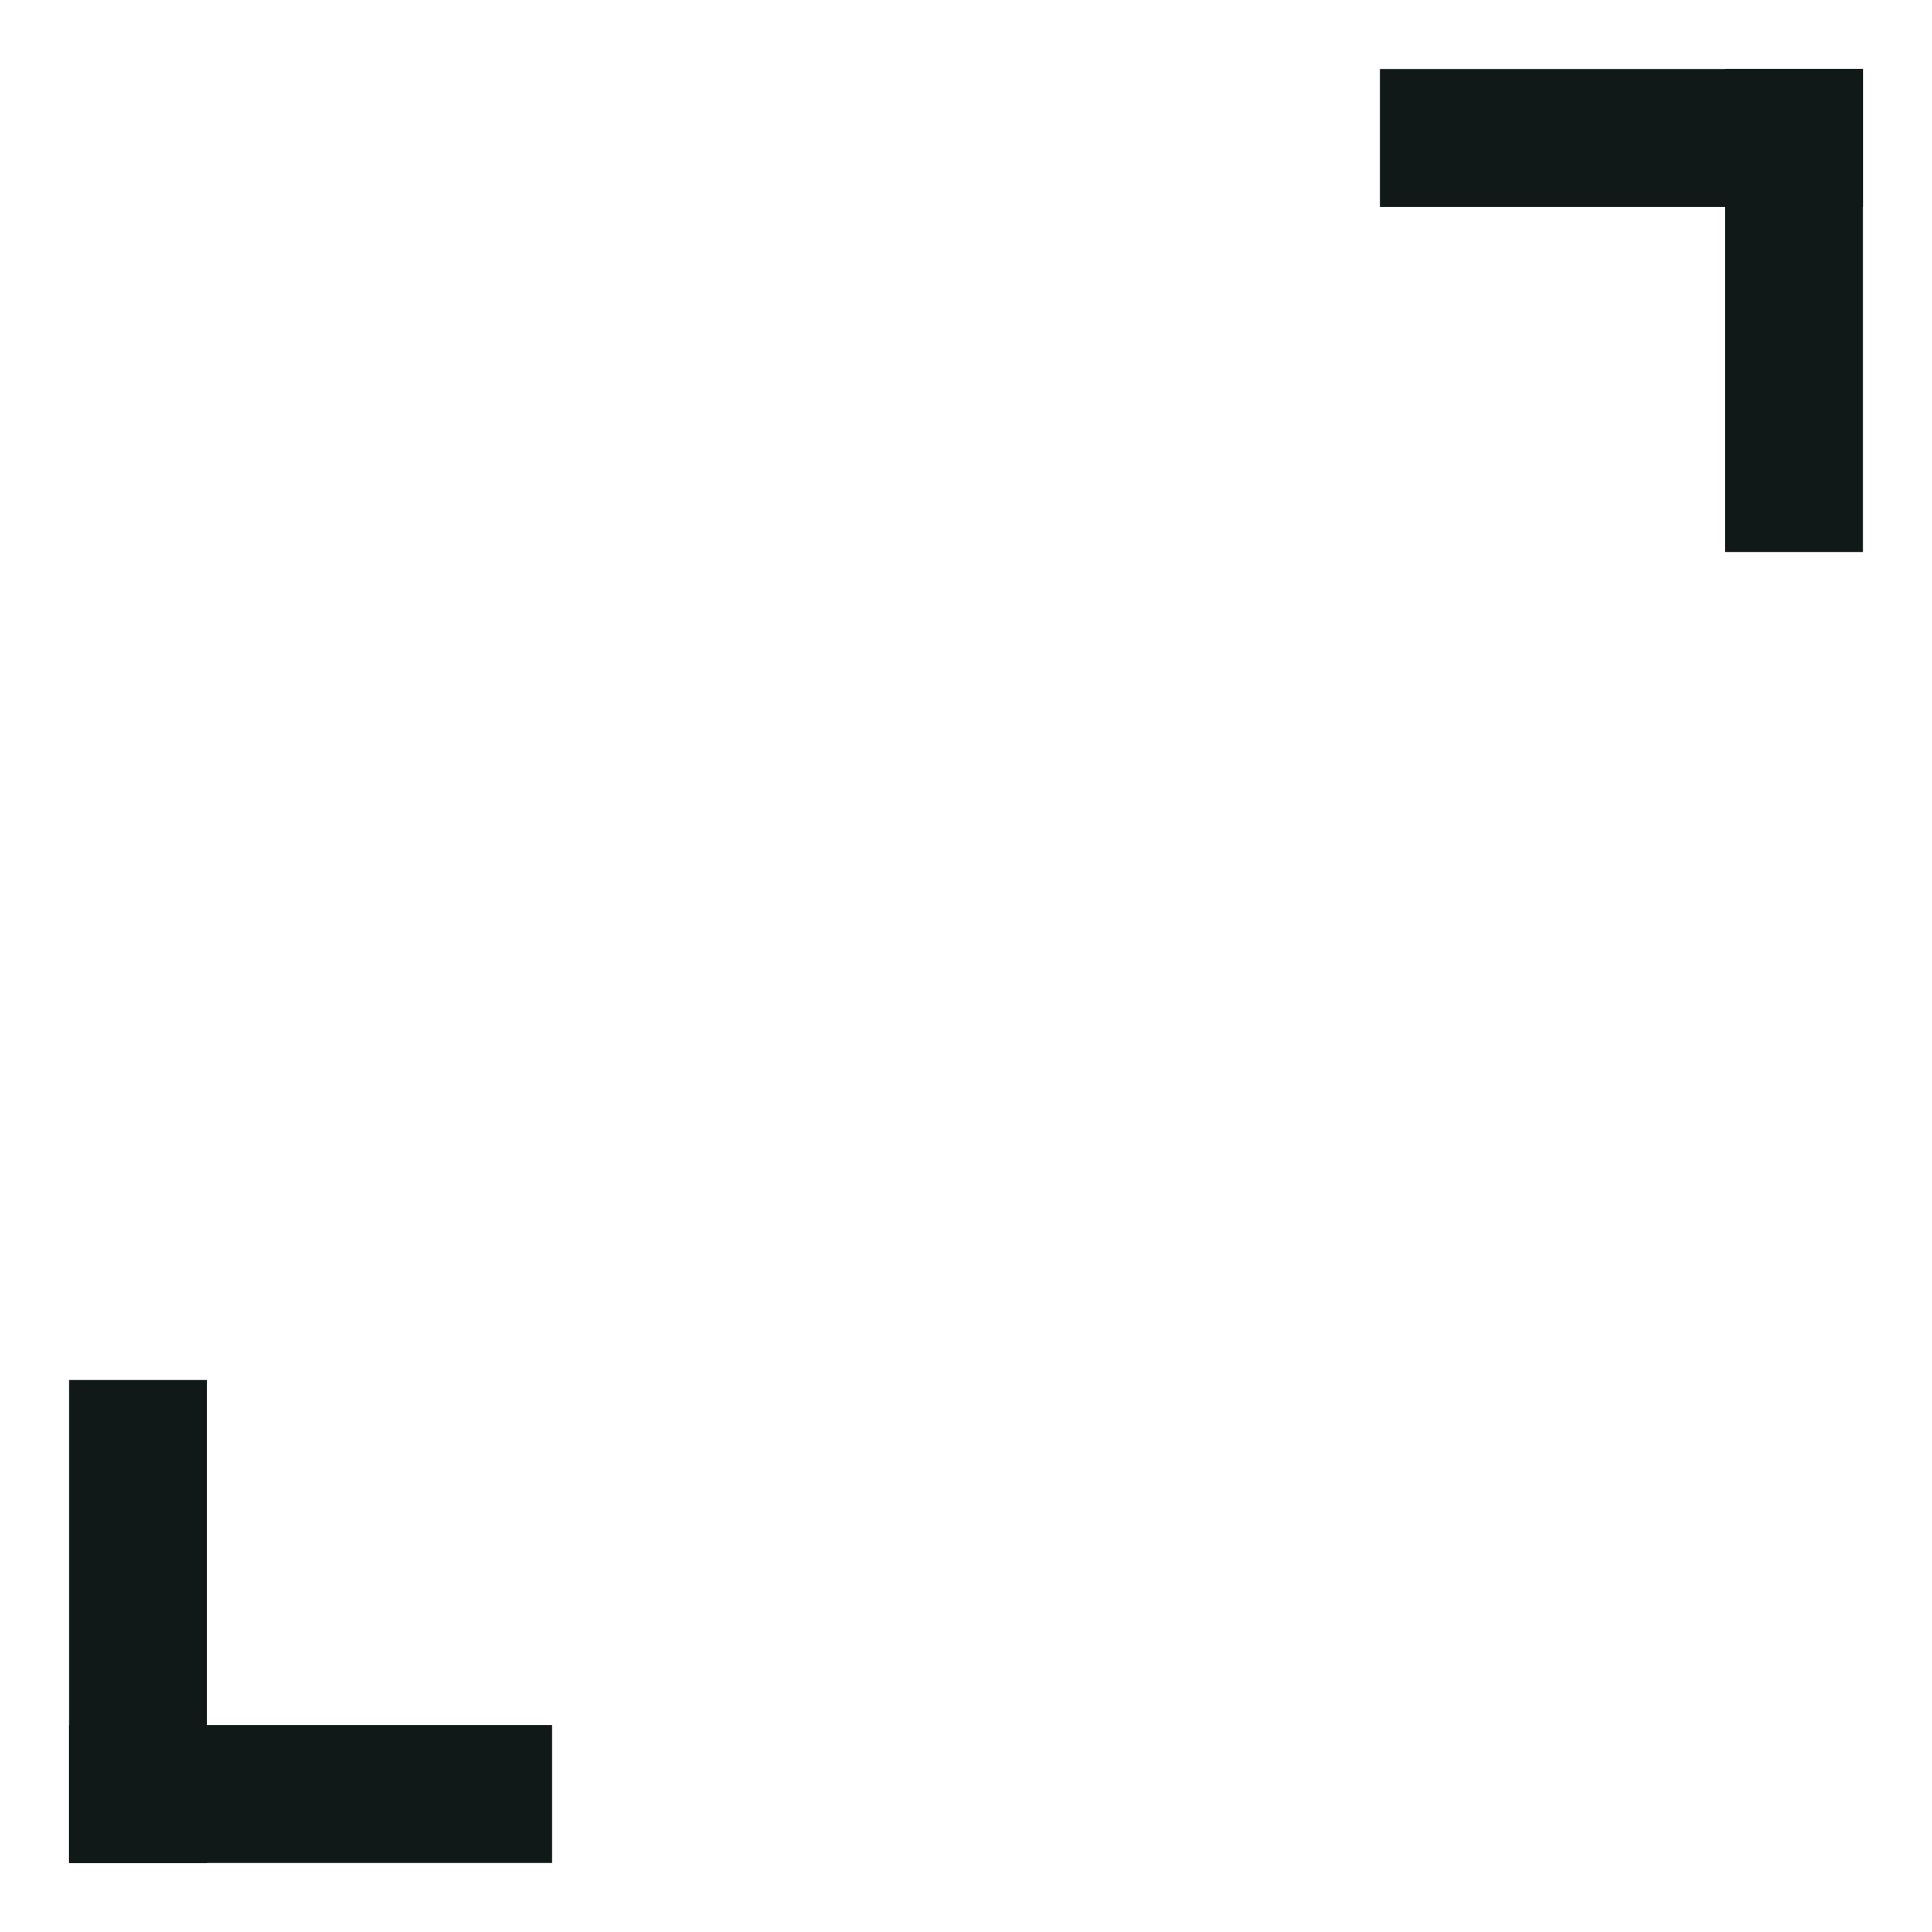 <?xml version="1.0" encoding="UTF-8"?>
<svg width="28px" height="28px" viewBox="0 0 28 28" version="1.1" xmlns="http://www.w3.org/2000/svg" xmlns:xlink="http://www.w3.org/1999/xlink">
    <!-- Generator: Sketch 59.1 (86144) - https://sketch.com -->
    <title>icon-zoom-in</title>
    <desc>Created with Sketch.</desc>
    <g id="zoom-in" stroke="none" stroke-width="1" fill="none" fill-rule="evenodd">
        <g id="Group" transform="translate(20, 1)" fill="#111918">
            <rect id="Rectangle" x="5" y="0" width="2" height="7"></rect>
            <rect id="Rectangle" x="0" y="0" width="7" height="2"></rect>
        </g>
        <g id="Group-Copy" transform="translate(4.5, 23.5) rotate(-180) translate(-4.5, -23.5) translate(1, 20)" fill="#111918">
            <rect id="Rectangle" x="5" y="0" width="2" height="7"></rect>
            <rect id="Rectangle" x="0" y="0" width="7" height="2"></rect>
        </g>
    </g>
</svg>